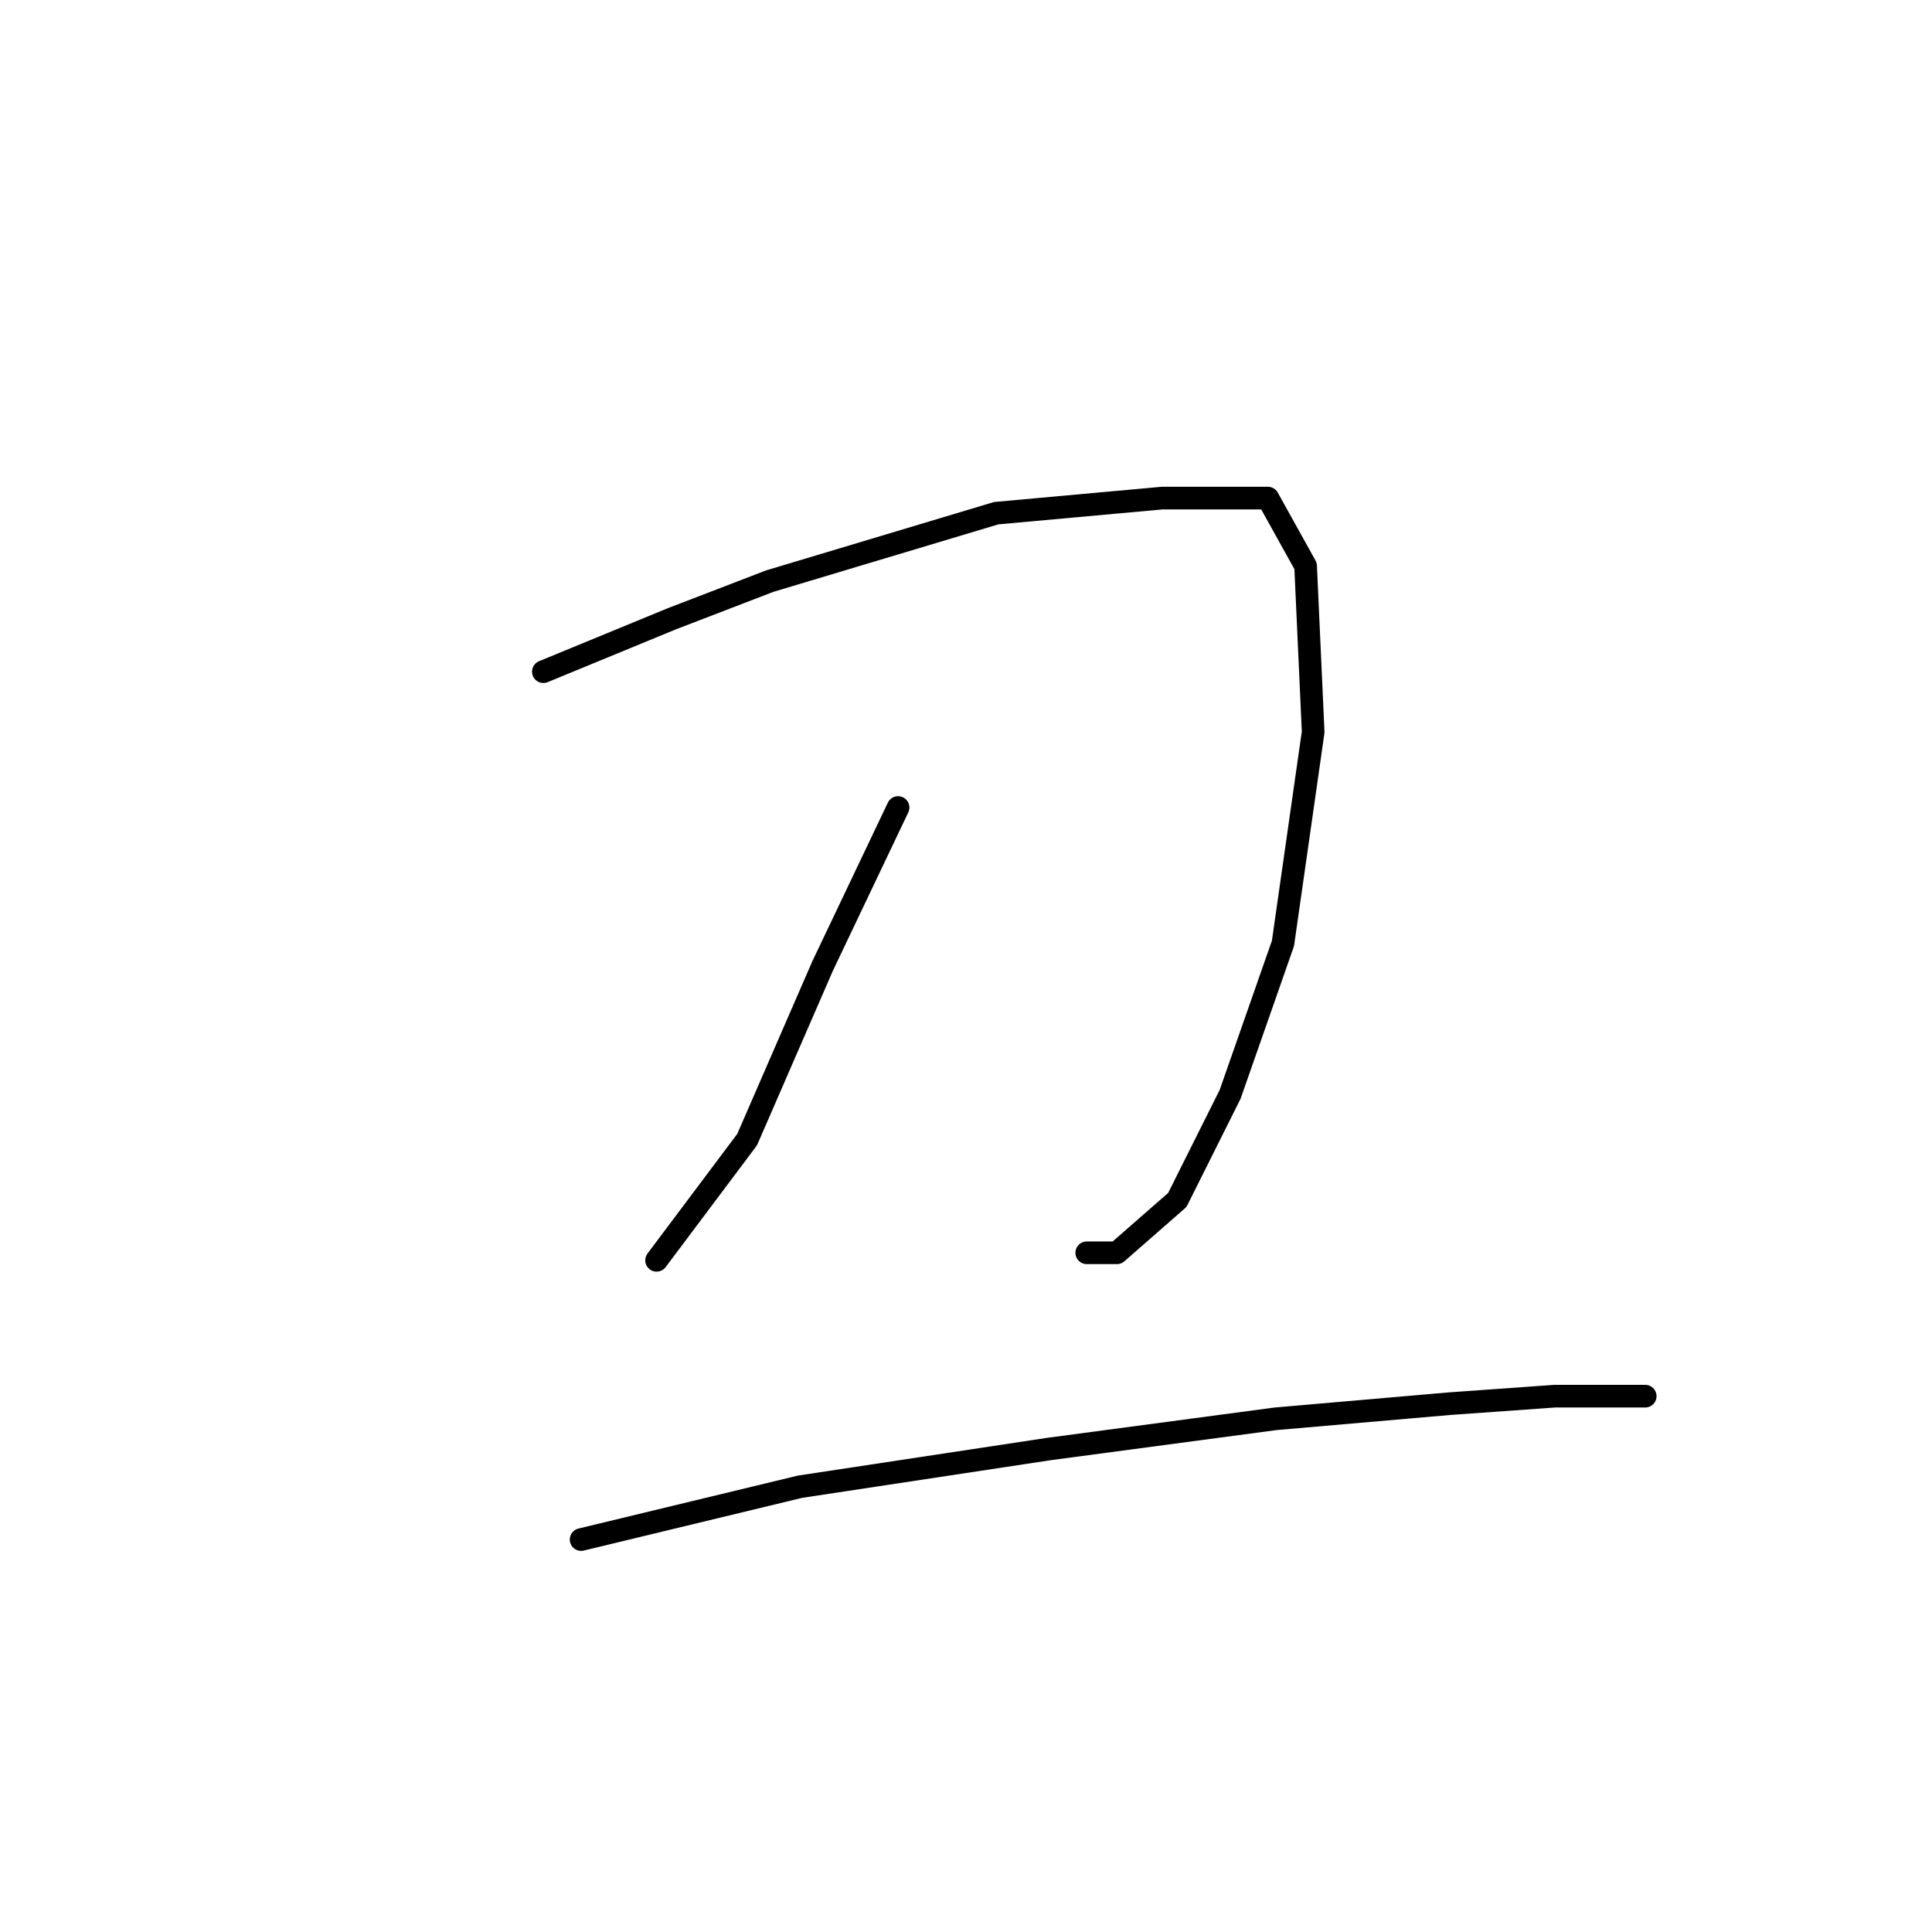 <?xml version="1.0" standalone="no"?>
    <svg width="256" height="256" xmlns="http://www.w3.org/2000/svg" version="1.1">
    <polyline stroke="black" stroke-width="3" stroke-linecap="round" fill="transparent" stroke-linejoin="round" points="72 89 89 82 102 77 132 68 154 66 168 66 173 75 174 97 170 125 163 145 156 159 148 166 144 166 144 166 " />
        <polyline stroke="black" stroke-width="3" stroke-linecap="round" fill="transparent" stroke-linejoin="round" points="119 107 109 128 99 151 87 167 87 167 " />
        <polyline stroke="black" stroke-width="3" stroke-linecap="round" fill="transparent" stroke-linejoin="round" points="77 204 106 197 139 192 169 188 192 186 206 185 215 185 218 185 218 185 " />
        </svg>